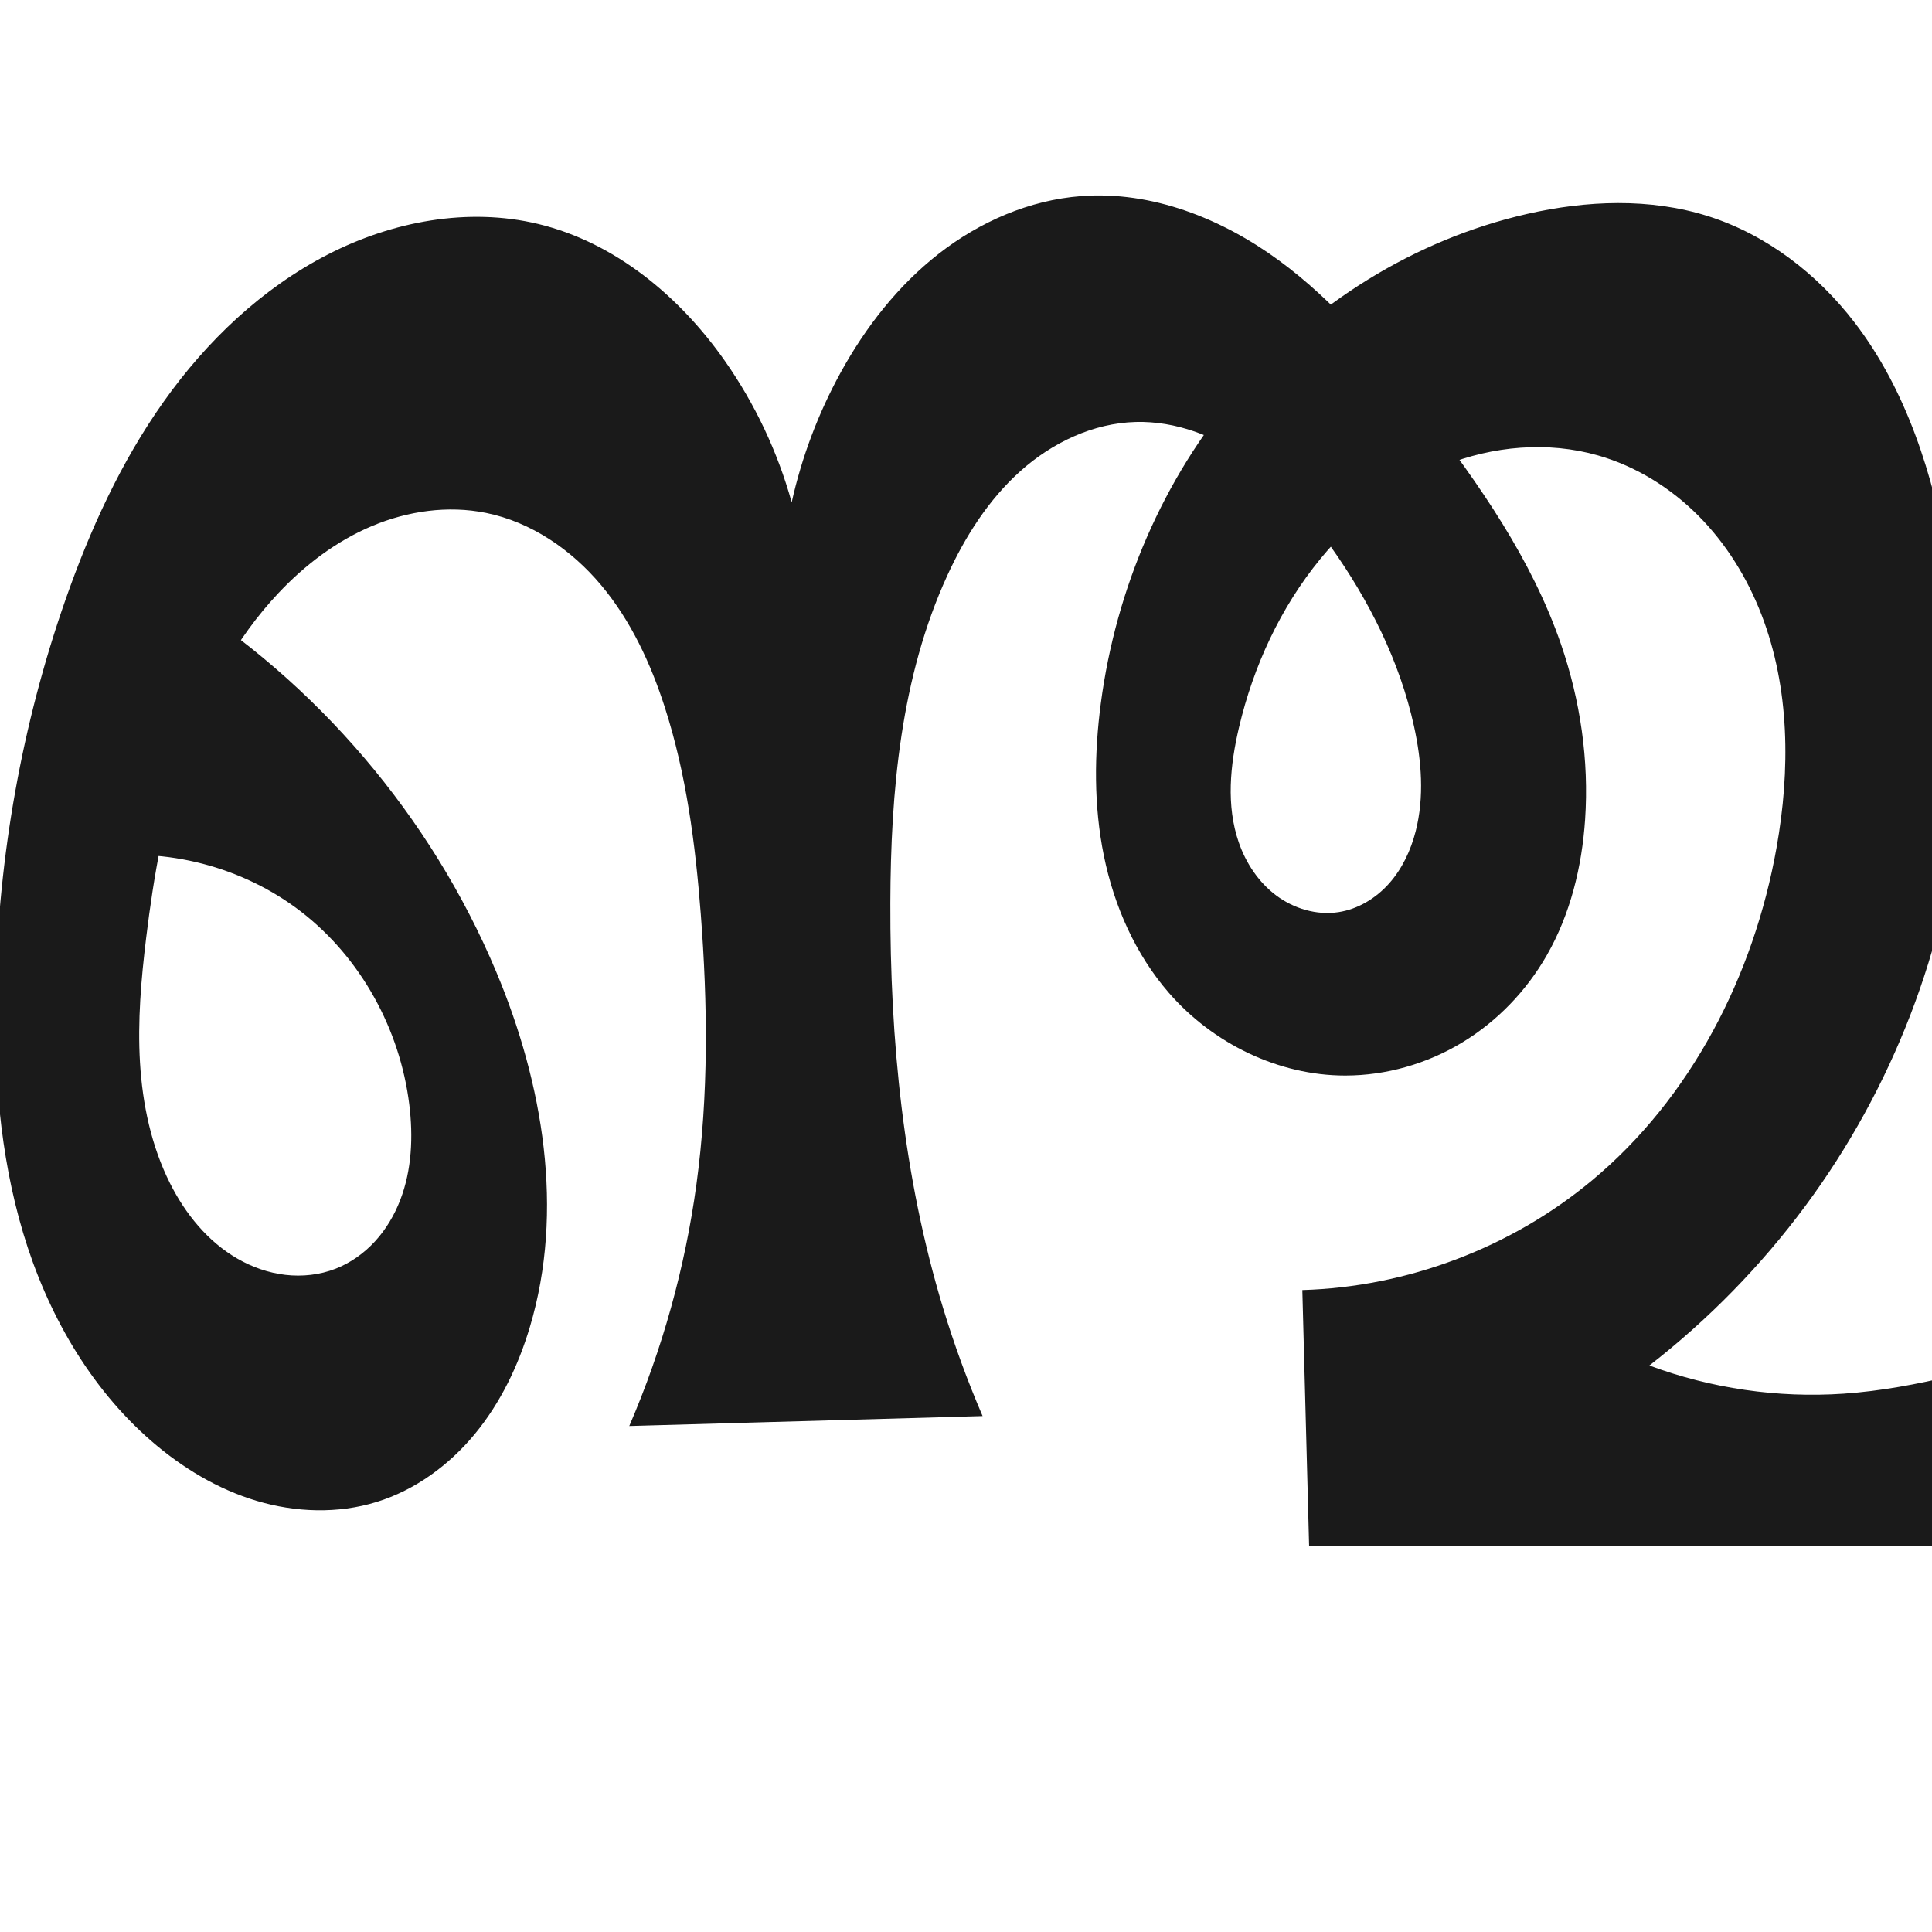 <?xml version="1.0" encoding="UTF-8" standalone="no"?>
<svg
   xmlns:dc="http://purl.org/dc/elements/1.1/"
   xmlns:cc="http://creativecommons.org/ns#"
   xmlns:rdf="http://www.w3.org/1999/02/22-rdf-syntax-ns#"
   xmlns:svg="http://www.w3.org/2000/svg"
   xmlns="http://www.w3.org/2000/svg"
   xmlns:sodipodi="http://sodipodi.sourceforge.net/DTD/sodipodi-0.dtd"
   xmlns:inkscape="http://www.inkscape.org/namespaces/inkscape"
   xml:space="preserve"
   width="1000"
   height="1000"
   version="1.1"
   style="clip-rule:evenodd;fill-rule:evenodd;image-rendering:optimizeQuality;shape-rendering:geometricPrecision;text-rendering:geometricPrecision"
   viewBox="0 0 1000 1000"
   id="svg10"
   sodipodi:docname="ഞ്ച.svg"
   inkscape:version="1.0.1 (3bc2e813f5, 2020-09-07)"><sodipodi:namedview
   pagecolor="#ffffff"
   bordercolor="#666666"
   borderopacity="1"
   objecttolerance="10"
   gridtolerance="10"
   guidetolerance="10"
   inkscape:pageopacity="0"
   inkscape:pageshadow="2"
   inkscape:window-width="1920"
   inkscape:window-height="1015"
   id="namedview12"
   showgrid="false"
   inkscape:zoom="0.84890884"
   inkscape:cx="603.33074"
   inkscape:cy="491.6617"
   inkscape:window-x="1920"
   inkscape:window-y="0"
   inkscape:window-maximized="1"
   inkscape:current-layer="svg10"
   showguides="true"
   inkscape:guide-bbox="true"
   inkscape:document-rotation="0"><sodipodi:guide
     position="0,1000"
     orientation="0,1"
     id="guide16"
     inkscape:label=""
     inkscape:locked="true"
     inkscape:color="rgb(0,0,255)" /><sodipodi:guide
     position="1763.312,2036.169"
     orientation="1000,0"
     id="guide18" /><sodipodi:guide
     position="0,200"
     orientation="0,1"
     id="guide20"
     inkscape:label="base"
     inkscape:locked="true"
     inkscape:color="rgb(0,0,255)" /><inkscape:grid
     type="xygrid"
     id="grid24"
     originx="-473.376"
     originy="-489.692" /><sodipodi:guide
     position="0,0"
     orientation="0,1"
     id="guide34"
     inkscape:label="bottom"
     inkscape:locked="true"
     inkscape:color="rgb(0,0,255)" /><sodipodi:guide
     position="225.051,1693.319"
     orientation="0,1"
     id="guide44"
     inkscape:label=""
     inkscape:locked="false"
     inkscape:color="rgb(0,0,255)" /><sodipodi:guide
     position="0,900"
     orientation="0,1"
     id="guide46"
     inkscape:label=""
     inkscape:locked="true"
     inkscape:color="rgb(0,0,255)" /><sodipodi:guide
     position="1277.078,51.889"
     orientation="1,0"
     id="guide867" /></sodipodi:namedview>
 <defs
   id="defs4"><inkscape:path-effect
   effect="spiro"
   id="path-effect865"
   is_visible="true"
   lpeversion="1" /><inkscape:path-effect
   effect="spiro"
   id="path-effect851"
   is_visible="true"
   lpeversion="1" />
  <style
   type="text/css"
   id="style2">
   <![CDATA[
    .fil0 {fill:#EF7F1A;fill-rule:nonzero}
   ]]>
  </style>
 <inkscape:path-effect
   effect="spiro"
   id="path-effect1214"
   is_visible="true"
   lpeversion="1" /><inkscape:path-effect
   effect="spiro"
   id="path-effect1195"
   is_visible="true"
   lpeversion="1" /><inkscape:path-effect
   effect="spiro"
   id="path-effect992"
   is_visible="true"
   lpeversion="1" /><inkscape:path-effect
   effect="spiro"
   id="path-effect1060"
   is_visible="true"
   lpeversion="1" /><inkscape:path-effect
   effect="spiro"
   id="path-effect1047"
   is_visible="true"
   lpeversion="1" /><inkscape:path-effect
   effect="spiro"
   id="path-effect1085"
   is_visible="true"
   lpeversion="1" /><inkscape:path-effect
   effect="spiro"
   id="path-effect1286"
   is_visible="true"
   lpeversion="1" /><inkscape:path-effect
   effect="spiro"
   id="path-effect1305"
   is_visible="true"
   lpeversion="1" /></defs>
 
<path
   id="path1210-6"
   style="display:inline;fill:#1a1a1a;fill-rule:nonzero;stroke:none;stroke-width:2.555px;stroke-linecap:butt;stroke-linejoin:miter;stroke-opacity:1"
   d="m 325.714,738.101 c 17.162,-39.847 28.889,-82.031 34.755,-125.018 6.326,-46.36 5.843,-93.433 2.245,-140.085 -2.786,-36.12 -7.484,-72.338 -18.581,-106.823 -7.329,-22.773 -17.585,-44.916 -32.946,-63.257 -15.36,-18.341 -36.183,-32.707 -59.633,-37.445 -19.667,-3.973 -40.417,-1.015 -58.916,6.756 -18.498,7.771 -34.824,20.19 -48.573,34.803 -22.202,23.598 -37.831,52.833 -48.362,83.474 -10.531,30.641 -16.141,62.761 -20.051,94.925 -2.607,21.441 -4.478,43.067 -3.183,64.627 1.295,21.56 5.85,43.144 15.543,62.446 7.921,15.773 19.513,30.085 34.791,38.924 7.639,4.42 16.135,7.419 24.901,8.437 8.766,1.019 17.799,0.029 26.02,-3.18 7.797,-3.043 14.781,-8.044 20.431,-14.219 5.651,-6.175 9.985,-13.506 12.998,-21.315 6.027,-15.618 6.735,-32.879 4.685,-49.493 -4.799,-38.9 -25.06,-75.932 -56.108,-99.854 -30.056,-23.157 -69.689,-33.462 -107.218,-27.878 L 90.021,307.167 c 73.938,46.051 133.08,115.469 166.803,195.783 24.322,57.925 35.417,123.731 17.43,183.925 -5.984,20.028 -15.193,39.269 -28.507,55.383 -13.314,16.114 -30.881,29.001 -50.852,35.17 -20.056,6.195 -41.948,5.424 -62.058,-0.591 -20.11,-6.015 -38.492,-17.106 -54.359,-30.849 C 46.145,717.983 24.26,679.213 11.999,638.233 -0.263,597.253 -3.357,554.012 -2.331,511.249 -0.695,443.077 11.301,375.109 33.789,310.732 46.456,274.468 62.554,239.144 84.785,207.817 c 22.231,-31.327 50.839,-58.616 85.016,-76.152 33.288,-17.081 72.383,-24.48 108.763,-15.741 39.708,9.538 73.182,37.453 96.631,70.887 15.568,22.197 27.319,47.063 34.585,73.183 5.204,-23.381 13.735,-46.02 25.257,-67.02 12.922,-23.553 29.773,-45.2 50.961,-61.715 21.188,-16.515 46.871,-27.725 73.658,-29.755 36.509,-2.767 72.749,11.604 102.273,33.257 29.525,21.653 53.191,50.222 75.521,79.239 28.331,36.815 55.403,75.545 70.523,119.47 10.002,29.056 14.549,60.064 12.477,90.724 -1.656,24.517 -7.646,49.018 -19.874,70.333 -10.545,18.381 -25.688,34.154 -43.824,45.115 -18.136,10.962 -39.242,17.05 -60.433,17.055 -34.644,0.008 -68.54,-16.619 -91.267,-42.765 -17.374,-19.987 -28.397,-45.037 -33.686,-70.986 -5.289,-25.949 -5.024,-52.811 -1.558,-79.066 7.795,-59.036 32.126,-116.052 70.777,-161.352 38.651,-45.3 91.669,-78.519 149.725,-91.769 30.907,-7.054 63.76,-8.425 93.97,1.184 30.146,9.589 56.335,29.831 75.606,54.918 27.076,35.249 40.665,79.076 48.504,122.827 7.42,41.411 10.147,83.779 6.307,125.674 -6.889,75.149 -35.249,148.083 -80.163,208.726 -23.012,31.071 -50.287,58.979 -80.822,82.698 31.963,11.896 66.47,16.905 100.496,14.586 19.173,-1.306 38.126,-4.901 56.82,-9.354 21.872,-5.21 44.094,-11.926 61.608,-26.026 18.934,-15.244 30.72,-38.035 36.413,-61.667 5.694,-23.632 5.759,-48.246 4.613,-72.527 C 1108.06,433.105 1074.476,317.8 1051.63,201.191 1045.052,167.618 1039.356,133.872 1034.549,100 h 185.558 c -12.803,28.358 -22.727,58.015 -29.57,88.367 -19.034,84.419 -13.973,172.407 -3.052,258.253 10.921,85.846 27.607,171.134 31.596,257.58 1.473,31.916 1.207,63.913 -0.795,95.8 H 677.586 l -3.498,-132.271 c 54.225,-1.592 107.733,-21.777 149.499,-56.396 51.734,-42.882 84.193,-106.417 95.953,-172.576 7.14,-40.169 6.898,-82.567 -7.803,-120.624 -7.35,-19.029 -18.291,-36.764 -32.683,-51.221 -14.391,-14.458 -32.279,-25.57 -51.893,-31.176 -26.031,-7.441 -54.459,-4.917 -79.585,5.167 -25.125,10.083 -47.005,27.449 -64.167,48.388 -20.637,25.179 -34.638,55.504 -42.1,87.193 -4.609,19.57 -6.703,40.501 -0.137,59.504 3.724,10.777 10.299,20.709 19.437,27.529 9.137,6.82 20.913,10.329 32.184,8.611 10.111,-1.541 19.369,-7.176 26.174,-14.811 6.805,-7.635 11.263,-17.17 13.794,-27.08 4.523,-17.716 3.045,-36.486 -0.873,-54.346 -7.385,-33.667 -23.243,-65.08 -43.219,-93.168 -12.035,-16.922 -25.776,-32.922 -42.702,-44.951 -16.926,-12.029 -37.32,-19.905 -58.078,-19.361 -22.091,0.579 -43.271,10.709 -59.742,25.443 -16.47,14.734 -28.555,33.828 -37.772,53.913 -24.12,52.561 -29.356,111.762 -29.53,169.593 -0.213,70.747 6.731,141.991 27.297,209.684 5.771,18.995 12.601,37.668 20.448,55.904 z"
   sodipodi:nodetypes="caaaaaaaaaaccaaaaaaaaacaaaaaaaaaaaaaaacsaaaaccaacccaaaaaaaaaaaaaacc"
   inkscape:original-d="m 325.71393,738.10109 c 11.33547,-41.06728 28.56599,-82.21041 34.75548,-125.01848 6.68284,-46.22021 5.88895,-93.52603 2.24548,-140.08453 -2.81973,-36.03221 -2.60693,-74.40256 -18.58128,-106.82309 C 323.9806,325.2737 295.95902,275.83459 251.55506,265.47372 214.14565,256.7449 171.1924,279.83275 144.06682,307.0331 99.093886,352.13 84.201494,422.31965 75.654132,485.43255 69.942738,527.60494 64.12845,577.28284 88.01425,612.50497 c 18.04068,26.60289 55.37427,54.80152 85.71233,44.18162 29.31533,-10.26189 39.51992,-53.99892 38.11462,-85.02665 -1.72743,-38.14022 -25.86762,-76.54781 -56.10793,-99.85412 C 126.48435,449.26358 82.815518,433.66251 48.515238,443.92814 L 90.020685,307.16699 c 25.281175,24.18868 133.411535,116.81773 166.803265,195.78263 23.9852,56.7203 36.36655,125.32606 17.42976,183.92538 -12.34162,38.1908 -40.94215,78.93372 -79.35889,90.55296 C 156.42017,789.06472 107.84721,773.43121 78.477806,745.98761 18.013931,689.48849 4.006804,593.75874 -2.330892,511.24895 -7.532197,443.53371 6.474177,372.9118 33.788672,310.73201 63.93477,242.10625 105.22283,169.71639 169.80091,131.66441 c 31.56053,-18.59672 73.22109,-24.61224 108.76281,-15.74147 38.759,9.67376 71.21264,40.06941 96.63102,70.88738 17.16786,20.81481 34.5848,73.18344 34.5848,73.18344 0,0 10.82785,-48.00037 25.25709,-67.02027 31.14382,-41.05222 73.12179,-89.69212 124.61993,-91.47059 70.08974,-2.420531 128.97502,62.14511 177.7939,112.49535 32.19068,33.20044 55.32108,75.7961 70.52312,119.46997 10.03497,28.82942 14.59281,60.27142 12.47718,90.72402 -1.68844,24.30365 -5.04844,51.00094 -19.8742,70.33265 -24.62338,32.1071 -63.84439,60.15816 -104.25634,62.17076 -33.55508,1.67112 -70.09898,-16.67649 -91.26743,-42.76544 C 572.6806,474.03327 557.44808,413.74804 569.809,363.87888 596.73023,255.26731 688.17352,156.46589 790.311,110.75857 c 28.59339,-12.795763 64.23861,-8.68195 93.9703,1.18414 29.56378,9.81038 56.52449,30.29839 75.60634,54.91838 26.96605,34.79248 39.19365,79.80396 48.50416,122.82722 8.8716,40.99513 12.9176,84.2543 6.3066,125.67412 -11.7469,73.59844 -39.92451,145.99126 -80.16257,208.72579 -20.80981,32.44425 -58.11624,44.33024 -80.82191,82.69773 0,0 42.7309,7.87621 100.49617,14.58643 45.2573,5.25725 38.38023,-4.02272 56.82001,-9.35377 21.4161,-6.19151 46.6764,-9.47176 61.6075,-26.02599 31.3284,-34.73389 38.1845,-87.50537 41.0262,-134.19409 7.2103,-118.46501 -41.8176,-233.6573 -62.0338,-350.60708 -5.8268,-33.70773 -5.6366,-40.45658 -17.0809,-101.19145 h 185.5575 c 0,0 -25.4259,57.58336 -29.5701,88.36662 -22.9758,170.66787 24.4997,343.67326 28.5442,515.83322 0.75,31.92568 -0.08,63.64635 -0.7954,95.80016 H 677.5864 c 0,0 9.45976,-95.58375 -3.49787,-132.271 -19.78459,27.06898 109.17871,-21.59675 149.4986,-56.3964 49.82695,-43.00508 93.30664,-106.81028 95.95259,-172.57624 2.98892,-74.29023 -23.71243,-174.50918 -92.37812,-203.02224 -47.22481,-19.60985 -105.94869,19.12092 -143.75134,53.55475 -23.86022,21.7339 -34.86609,55.73923 -42.10036,87.19297 -4.44581,19.32988 -9.27606,41.89983 -0.13713,59.50351 9.67814,18.64231 30.71914,38.21699 51.621,36.13988 19.20492,-1.90848 32.93582,-23.91793 39.96741,-41.89091 6.60104,-16.87251 3.17302,-36.68611 -0.87269,-54.34646 -7.64465,-33.37048 -20.68219,-67.39821 -43.21945,-93.16839 -26.23416,-29.99739 -60.99576,-66.60388 -100.78042,-64.31155 -41.83819,2.41065 -76.3258,43.19895 -97.51311,79.35614 -29.01058,49.50798 -28.29803,112.22483 -29.52984,169.59326 -1.51309,70.46808 10.53959,141.22035 27.29744,209.68358 4.71753,19.27321 20.44771,55.90434 20.44771,55.90434 z"
   inkscape:path-effect="#path-effect1305" /></svg>
